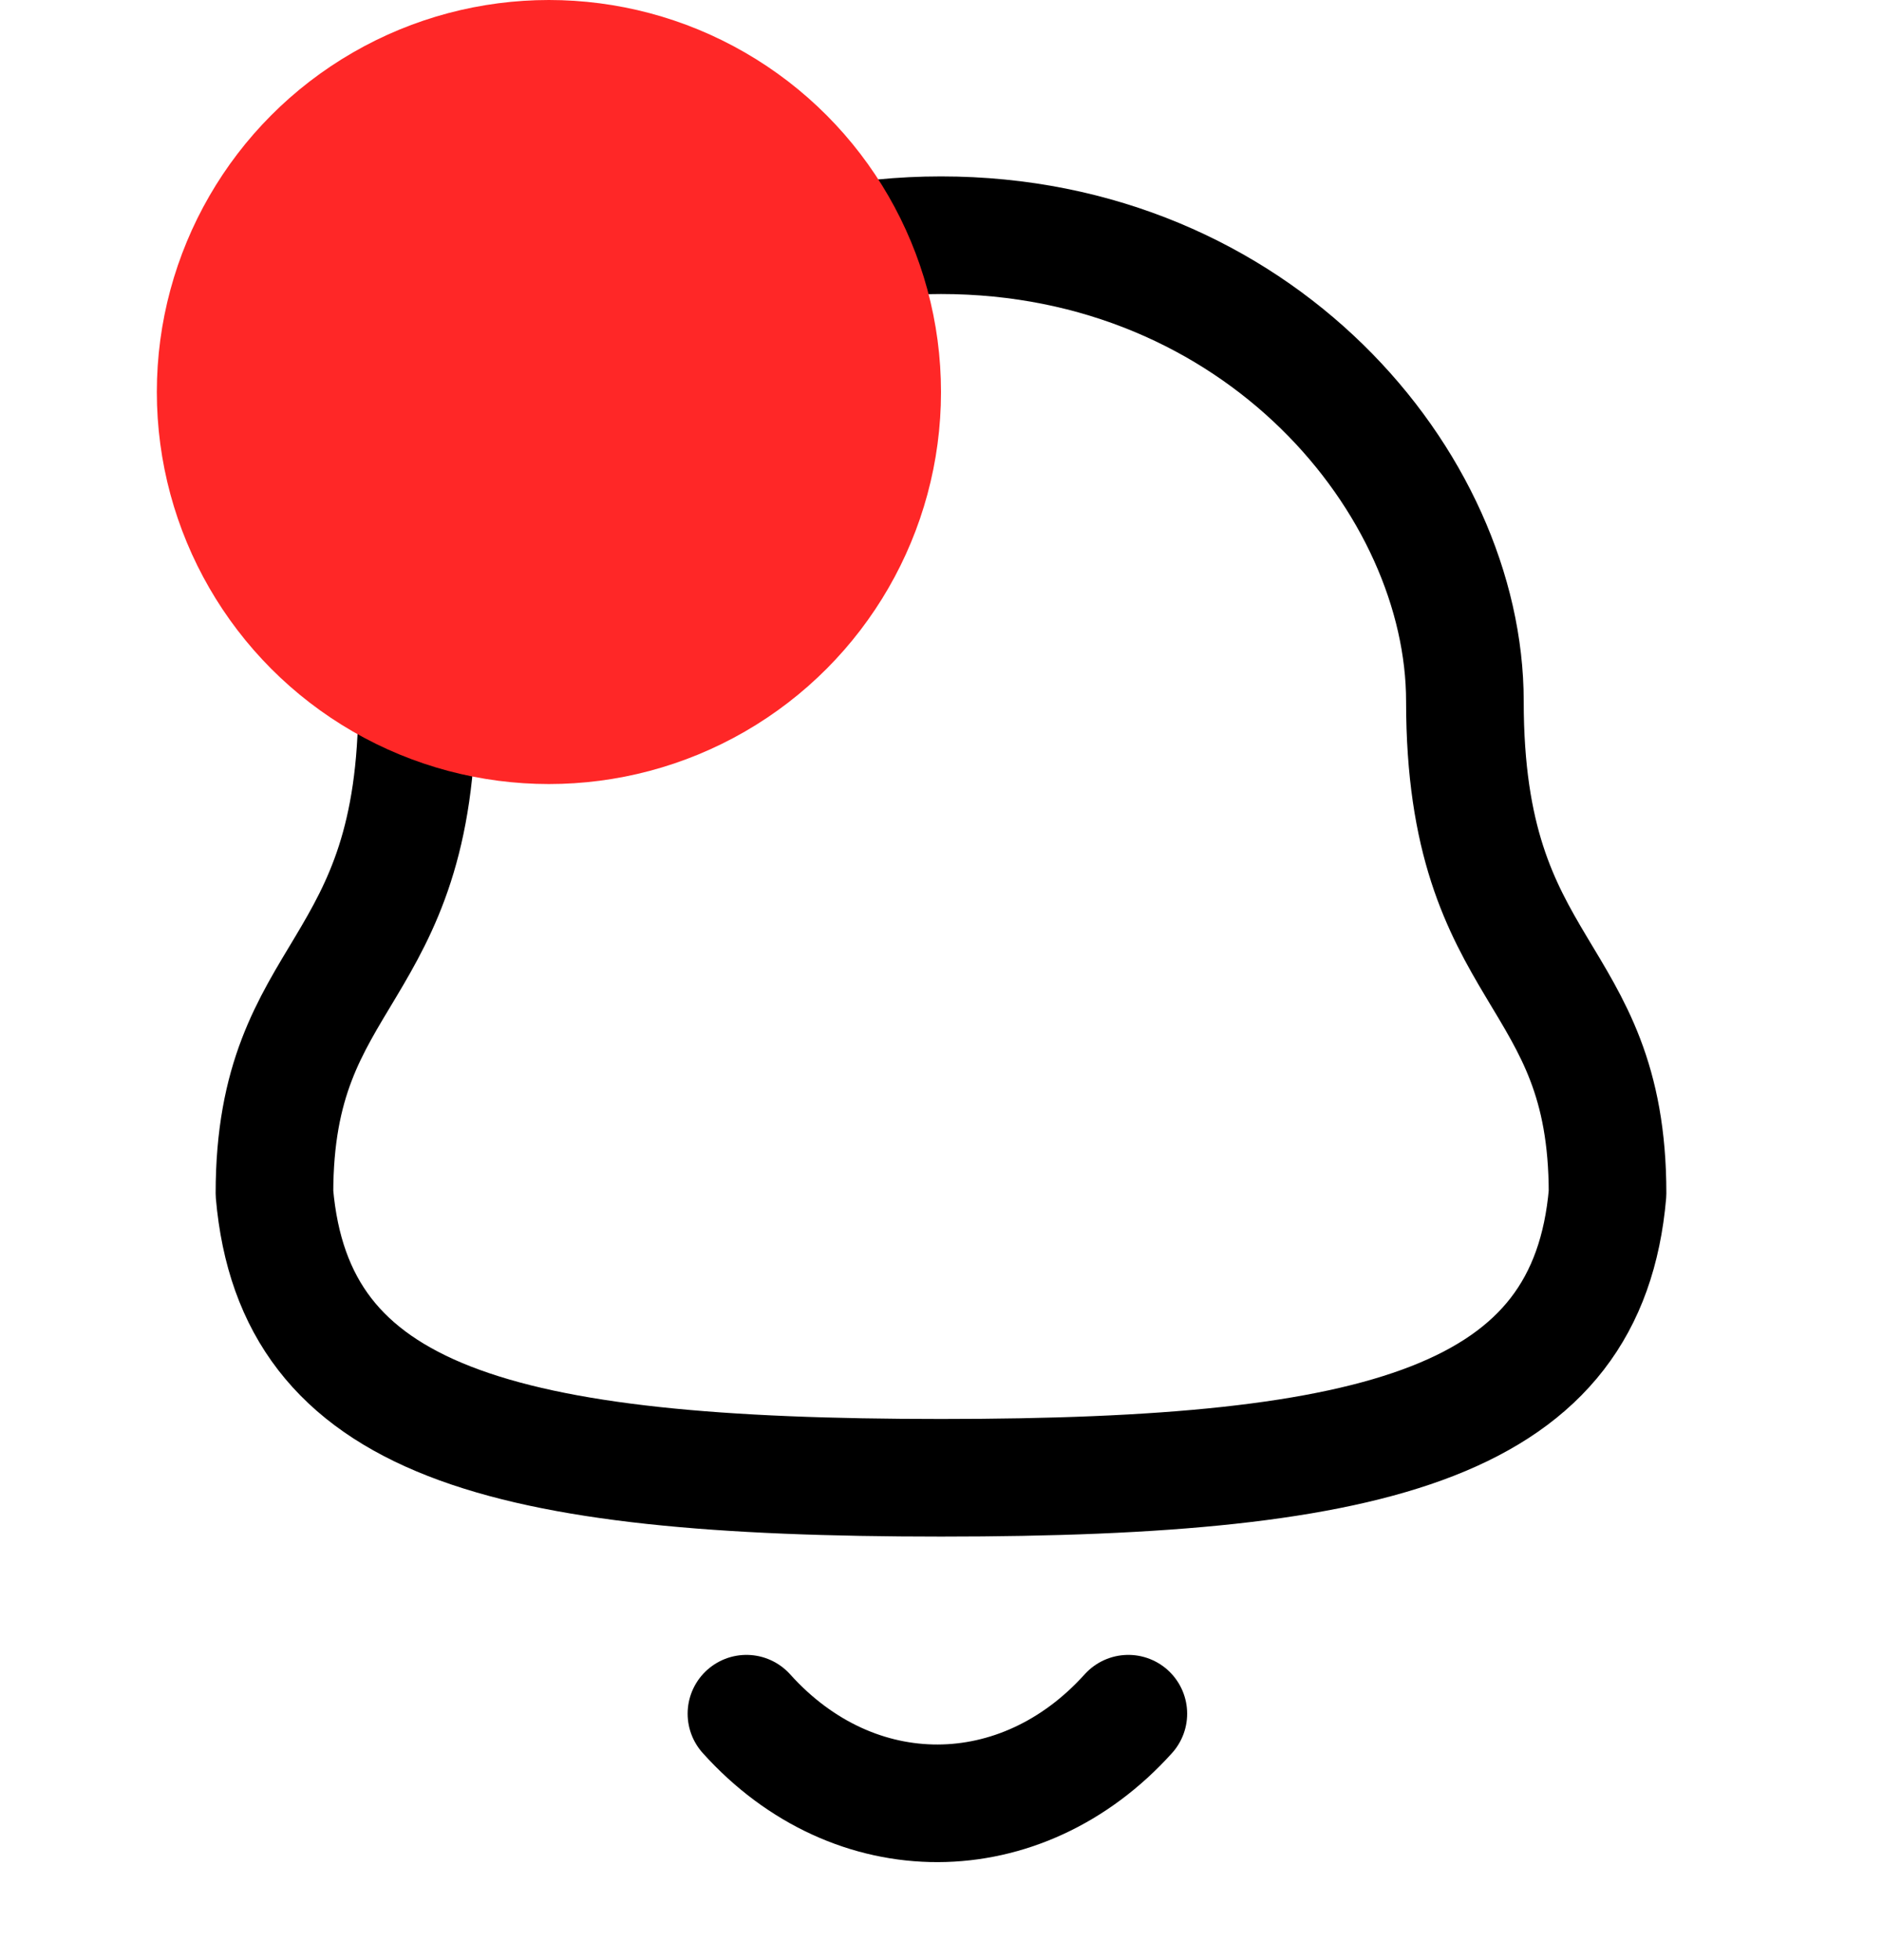 <svg width="24" height="25" viewBox="0 0 24 25" fill="none" xmlns="http://www.w3.org/2000/svg">
<path fill-rule="evenodd" clip-rule="evenodd" d="M12 18.848C17.639 18.848 20.248 18.124 20.5 15.22C20.5 12.319 18.681 12.505 18.681 8.945C18.681 6.164 16.045 3 12 3C7.955 3 5.319 6.164 5.319 8.945C5.319 12.505 3.5 12.319 3.5 15.22C3.753 18.135 6.362 18.848 12 18.848Z" stroke="black" stroke-width="1.5" stroke-linecap="round" stroke-linejoin="round"/>
<path d="M14.389 21.857C13.025 23.372 10.897 23.39 9.519 21.857" stroke="black" stroke-width="1.5" stroke-linecap="round" stroke-linejoin="round"/>
<circle cx="7" cy="5" r="5" fill="#FF2727"/>
</svg>
